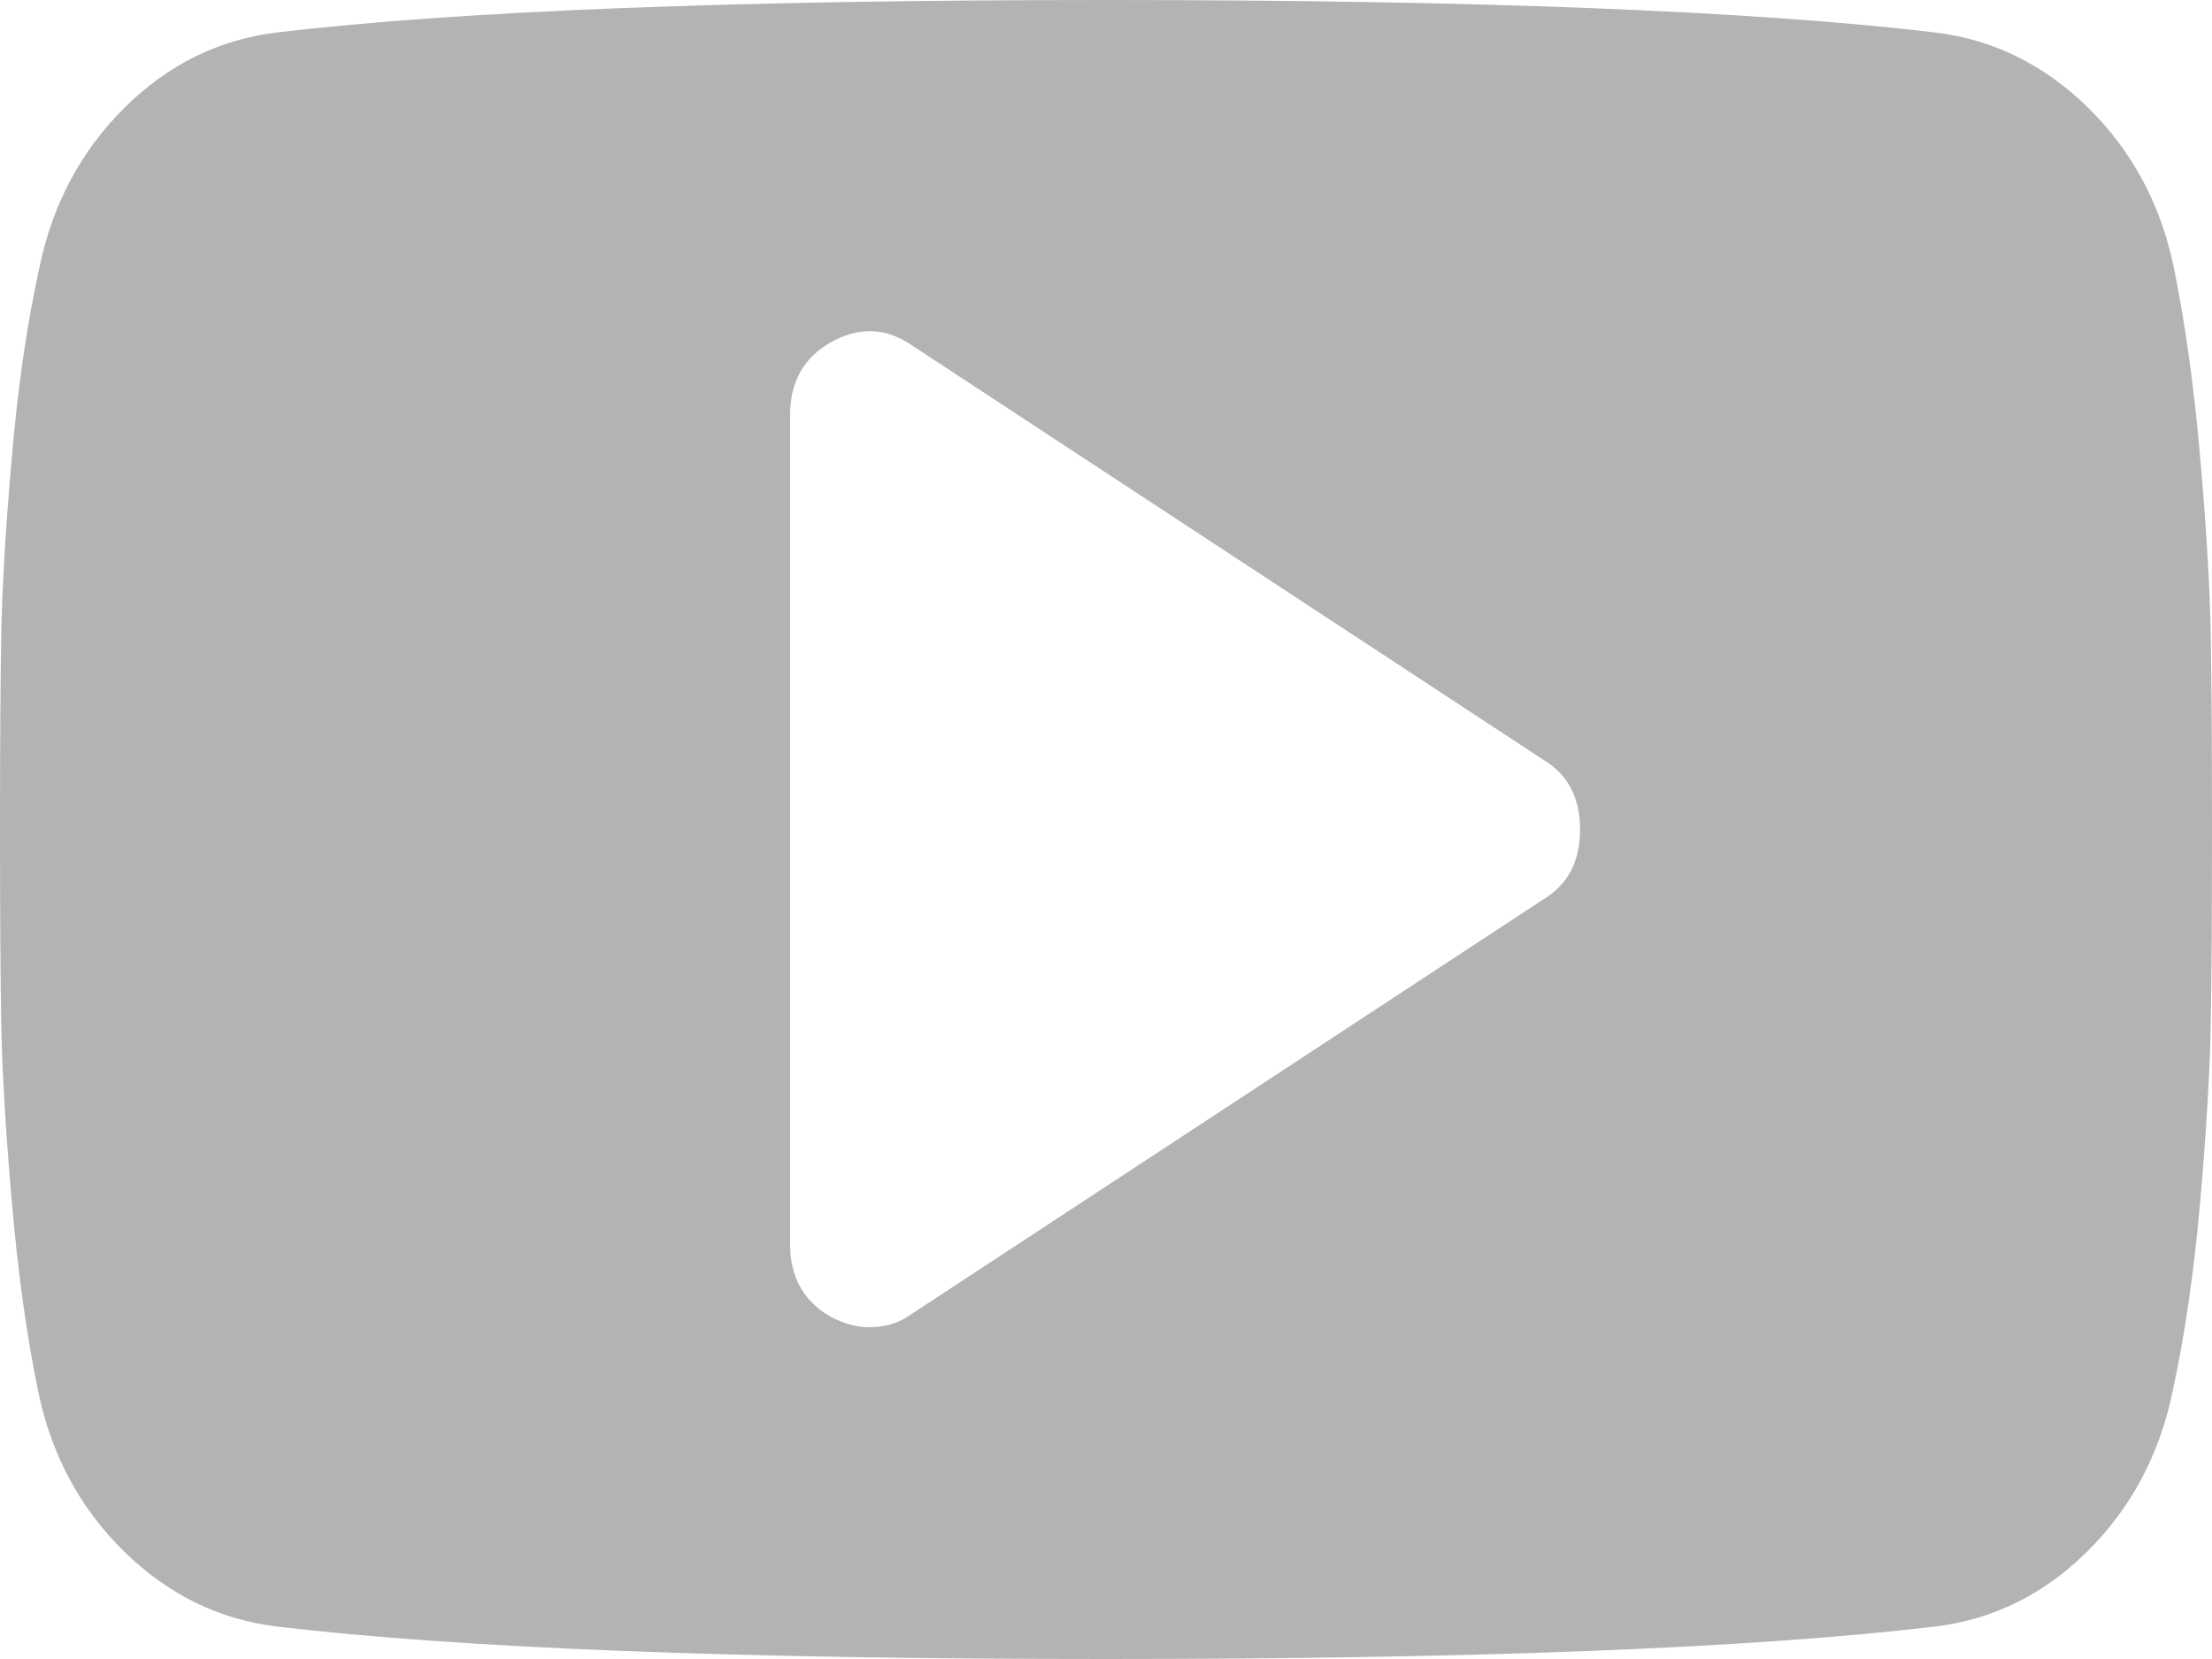 <svg width="16" height="12" viewBox="0 0 16 12" fill="none" xmlns="http://www.w3.org/2000/svg">
<path opacity="0.3" fill-rule="evenodd" clip-rule="evenodd" d="M15.915 3.314C15.96 3.83 15.985 4.256 15.991 4.594C15.997 4.931 16 5.4 16 6C16 6.6 15.997 7.069 15.991 7.406C15.985 7.744 15.96 8.17 15.915 8.686C15.87 9.202 15.803 9.663 15.714 10.069C15.619 10.525 15.414 10.909 15.098 11.222C14.783 11.534 14.414 11.716 13.991 11.766C12.669 11.922 10.673 12 8 12C5.327 12 3.33 11.922 2.009 11.766C1.586 11.716 1.216 11.534 0.897 11.222C0.579 10.909 0.372 10.525 0.277 10.069C0.193 9.663 0.129 9.202 0.085 8.686C0.04 8.17 0.015 7.744 0.009 7.406C0.003 7.069 0 6.6 0 6C0 5.4 0.003 4.931 0.009 4.594C0.015 4.256 0.04 3.83 0.085 3.314C0.129 2.798 0.196 2.338 0.286 1.931C0.381 1.475 0.586 1.091 0.902 0.778C1.217 0.466 1.586 0.284 2.009 0.234C3.33 0.078 5.327 0 8 0C10.672 0 12.669 0.078 13.991 0.234C14.414 0.284 14.784 0.466 15.103 0.778C15.421 1.091 15.628 1.475 15.723 1.931C15.806 2.337 15.87 2.798 15.915 3.314ZM6.59 9.507L11.161 6.507C11.34 6.4 11.429 6.232 11.429 6C11.429 5.769 11.34 5.6 11.161 5.494L6.59 2.494C6.405 2.369 6.212 2.363 6.009 2.476C5.813 2.588 5.715 2.763 5.715 3V9C5.715 9.238 5.813 9.413 6.009 9.525C6.105 9.575 6.197 9.6 6.286 9.6C6.405 9.6 6.506 9.569 6.59 9.507Z" fill="black"/>
</svg>

